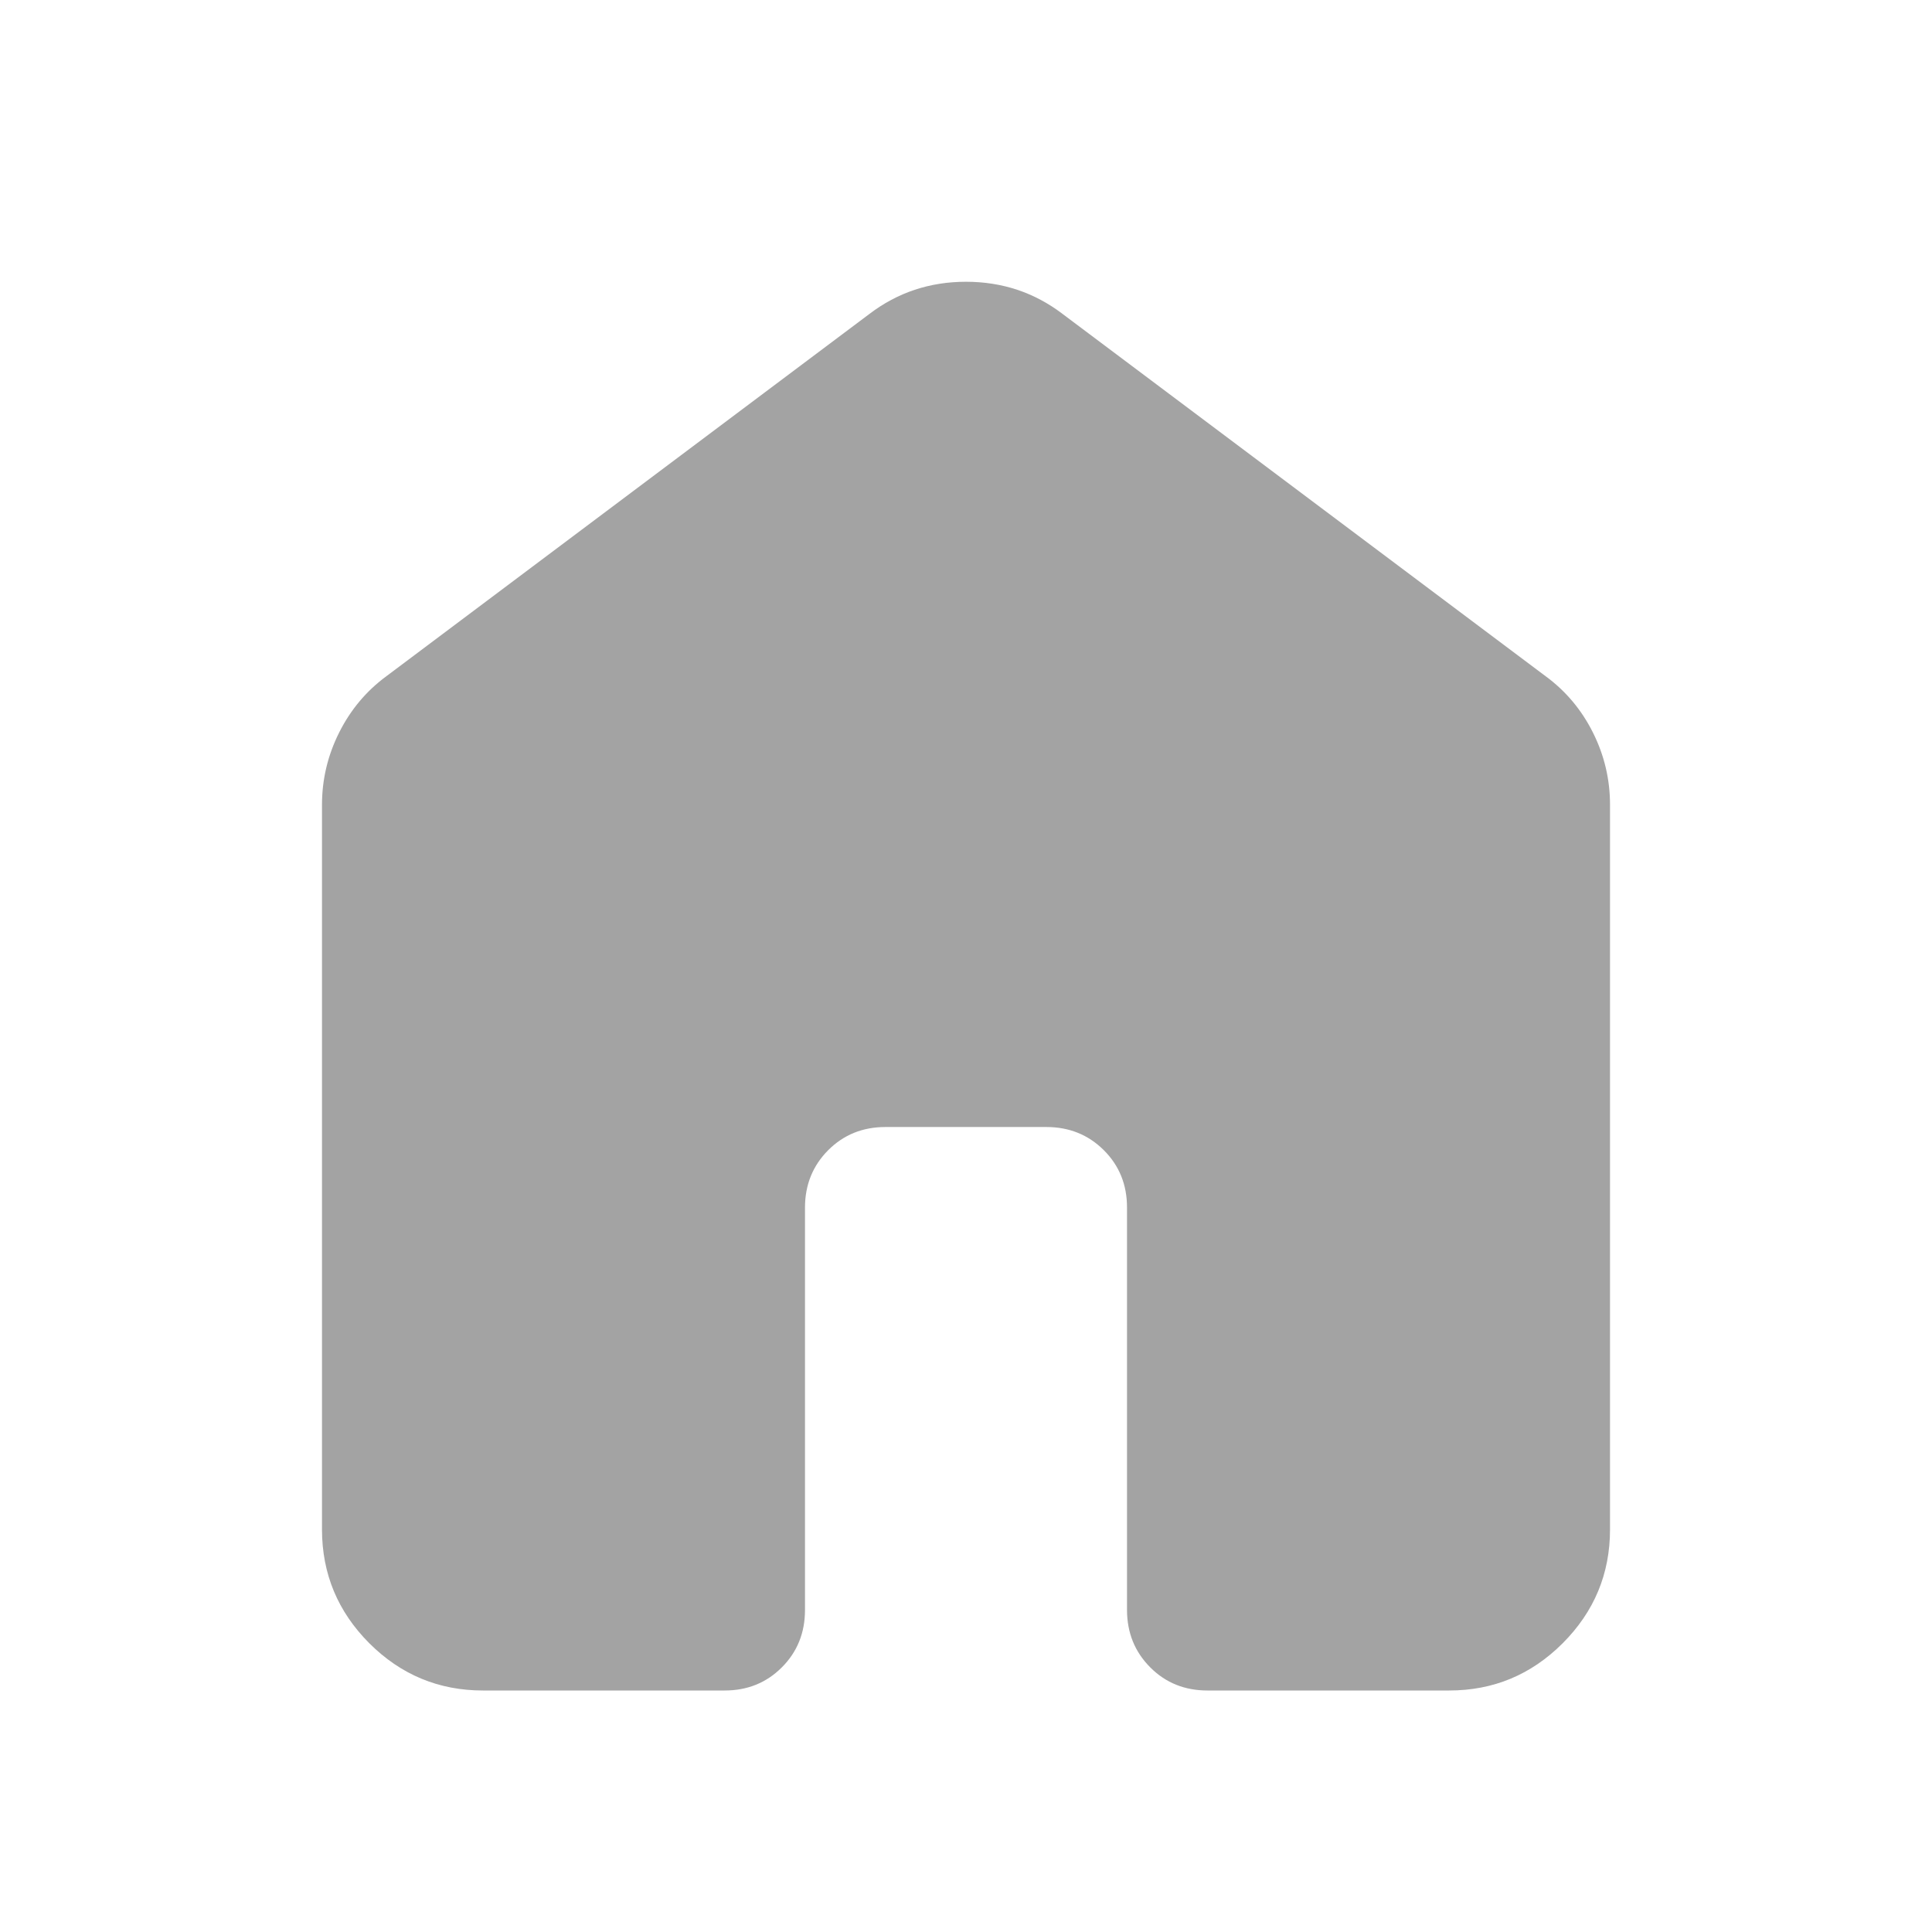 <svg width="44" height="44" viewBox="0 0 44 44" fill="none" xmlns="http://www.w3.org/2000/svg">
<path d="M7.333 34.833V18.333C7.333 17.753 7.463 17.203 7.724 16.683C7.984 16.164 8.343 15.736 8.8 15.4L19.8 7.15C20.442 6.661 21.175 6.417 22 6.417C22.825 6.417 23.558 6.661 24.2 7.15L35.2 15.4C35.658 15.736 36.018 16.164 36.278 16.683C36.538 17.203 36.668 17.753 36.667 18.333V34.833C36.667 35.842 36.307 36.705 35.589 37.424C34.87 38.143 34.007 38.501 33 38.5H27.5C26.98 38.5 26.545 38.324 26.195 37.972C25.844 37.62 25.668 37.185 25.667 36.667V27.5C25.667 26.981 25.491 26.546 25.139 26.195C24.787 25.844 24.352 25.668 23.833 25.667H20.167C19.647 25.667 19.212 25.843 18.861 26.195C18.511 26.547 18.334 26.982 18.333 27.5V36.667C18.333 37.186 18.157 37.622 17.805 37.974C17.453 38.326 17.018 38.501 16.5 38.5H11C9.992 38.5 9.129 38.141 8.411 37.424C7.694 36.706 7.334 35.843 7.333 34.833Z" fill="#A3A3A3"/>
</svg>
